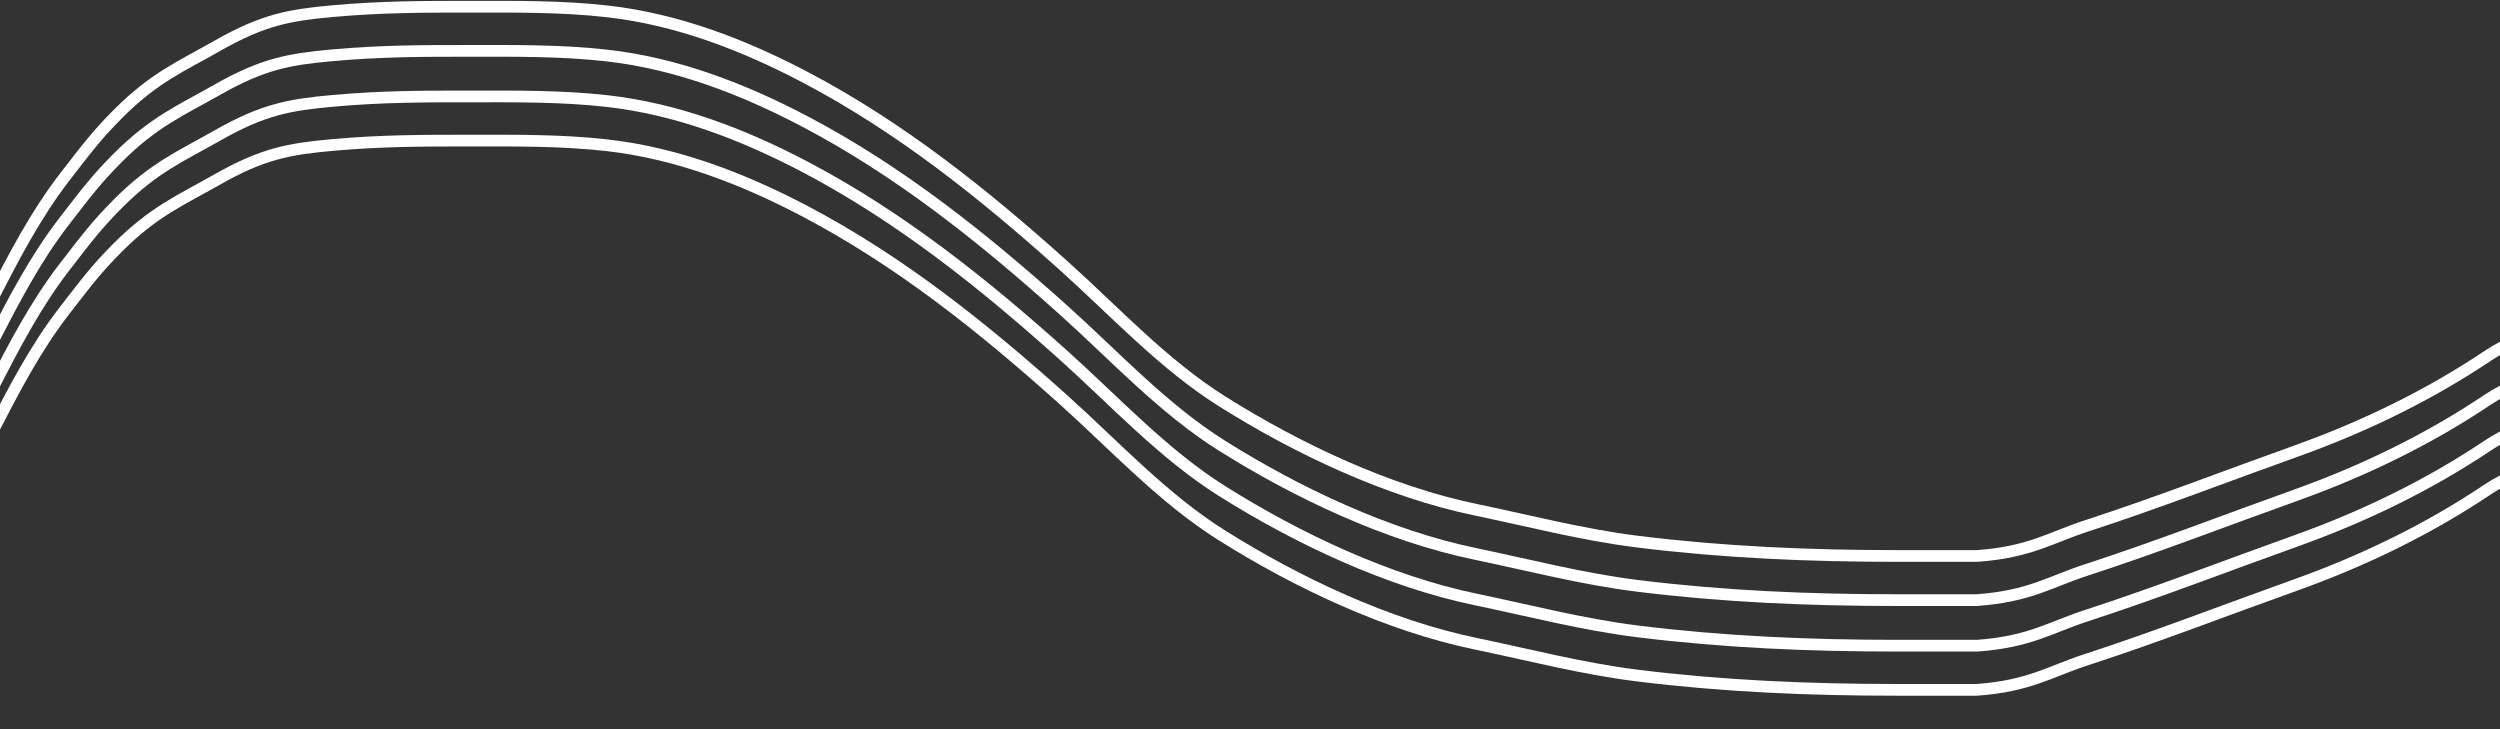 <svg viewBox="0 0 1920 560" fill="none" xmlns="http://www.w3.org/2000/svg">
<rect x="0" y="0" width="1920" height="560" fill="#333333" stroke="none"/>
<path d="M-91.657 452.338C-91.657 412.897 -70.81 376.385 -55.929 340.799C-40.156 303.08 -25.016 266.403 -6.114 229.773C10.81 196.974 27.251 164.987 49.847 135.778C67.037 113.557 74.632 103.425 91 87.057C118.632 59.425 139.382 50.857 167.02 35.124C202 15.213 222.132 11.565 255.5 8.557C293.2 5.158 325.406 5.159 360.388 5.159C395.97 5.159 431.131 4.746 466.548 8.744C519.996 14.779 570.829 34.346 618.169 59.199C691.433 97.663 755.575 148.984 816.915 204.033C856.276 239.357 893.463 279.836 938.442 308.144C996.551 344.716 1066.02 377.526 1133.47 391.51C1174.92 400.101 1215.45 410.729 1257.56 415.969C1323.89 424.223 1390.04 426.982 1456.82 426.982C1477.06 426.982 1486.22 426.982 1518.5 426.982C1559 424.057 1574.85 412.842 1602.3 403.932C1656.49 386.336 1709.73 365.599 1763.39 346.433C1815.08 327.974 1865.28 303.697 1910.92 273.056C1924.67 263.82 1940.66 258.394 1954.71 249.493C1955.77 248.825 1962.93 244.883 1959.83 244.883" stroke="white" stroke-width="9" stroke-linecap="round"/>
<path d="M-92 486.248C-92 446.807 -71.153 410.295 -56.272 374.709C-40.498 336.99 -25.359 300.313 -6.457 263.683C10.467 230.884 26.909 198.897 49.504 169.688C66.694 147.467 74.289 137.335 90.657 120.967C118.289 93.335 139.039 84.767 166.677 69.034C201.657 49.123 221.789 45.475 255.157 42.467C292.857 39.068 325.063 39.069 360.045 39.069C395.628 39.069 430.788 38.656 466.205 42.654C519.653 48.689 570.486 68.256 617.826 93.109C691.09 131.573 755.232 182.894 816.572 237.943C855.933 273.267 893.121 313.746 938.099 342.054C996.209 378.626 1065.68 411.436 1133.13 425.42C1174.57 434.011 1215.11 444.639 1257.22 449.879C1323.55 458.133 1389.7 460.892 1456.48 460.892C1476.72 460.892 1485.88 460.892 1518.16 460.892C1558.66 457.967 1574.51 446.752 1601.95 437.842C1656.15 420.246 1709.39 399.509 1763.05 380.344C1814.74 361.884 1864.94 337.607 1910.57 306.966C1924.33 297.73 1940.32 292.304 1954.37 283.404C1955.42 282.735 1962.59 278.794 1959.49 278.794" stroke="white" stroke-width="9" stroke-linecap="round"/>
<path d="M-91.657 521.248C-91.657 481.807 -70.81 445.295 -55.929 409.709C-40.156 371.99 -25.016 335.313 -6.114 298.683C10.81 265.884 27.251 233.897 49.847 204.688C67.037 182.467 74.632 172.335 91 155.967C118.632 128.335 139.382 119.767 167.02 104.034C202 84.123 222.132 80.475 255.5 77.467C293.2 74.068 325.406 74.069 360.388 74.069C395.97 74.069 431.131 73.656 466.548 77.654C519.996 83.689 570.829 103.256 618.169 128.109C691.433 166.573 755.575 217.894 816.915 272.943C856.276 308.267 893.463 348.746 938.442 377.054C996.551 413.626 1066.02 446.436 1133.47 460.42C1174.92 469.011 1215.45 479.639 1257.56 484.879C1323.89 493.133 1390.04 495.892 1456.82 495.892C1477.06 495.892 1486.22 495.892 1518.5 495.892C1559 492.967 1574.85 481.752 1602.3 472.842C1656.49 455.246 1709.73 434.509 1763.39 415.344C1815.08 396.884 1865.28 372.607 1910.92 341.966C1924.67 332.73 1940.66 327.304 1954.71 318.404C1955.77 317.735 1962.93 313.794 1959.83 313.794" stroke="white" stroke-width="9" stroke-linecap="round"/>
<path d="M-92 555.158C-92 515.717 -71.153 479.205 -56.272 443.619C-40.498 405.9 -25.359 369.224 -6.457 332.593C10.467 299.794 26.909 267.807 49.504 238.598C66.694 216.378 74.289 206.246 90.657 189.878C118.289 162.246 139.039 153.677 166.677 137.945C201.657 118.033 221.789 114.385 255.157 111.377C292.857 107.979 325.063 107.979 360.045 107.979C395.628 107.979 430.788 107.566 466.205 111.565C519.653 117.599 570.486 137.166 617.826 162.019C691.09 200.483 755.232 251.804 816.572 306.853C855.933 342.177 893.121 382.656 938.099 410.964C996.209 447.537 1065.68 480.346 1133.13 494.33C1174.57 502.921 1215.11 513.549 1257.22 518.789C1323.55 527.043 1389.7 529.802 1456.48 529.802C1476.72 529.802 1485.88 529.802 1518.16 529.802C1558.66 526.877 1574.51 515.662 1601.95 506.752C1656.15 489.156 1709.39 468.419 1763.05 449.254C1814.74 430.794 1864.94 406.518 1910.57 375.876C1924.33 366.64 1940.32 361.214 1954.37 352.314C1955.42 351.645 1962.59 347.704 1959.49 347.704" stroke="white" stroke-width="9" stroke-linecap="round"/>
</svg>
